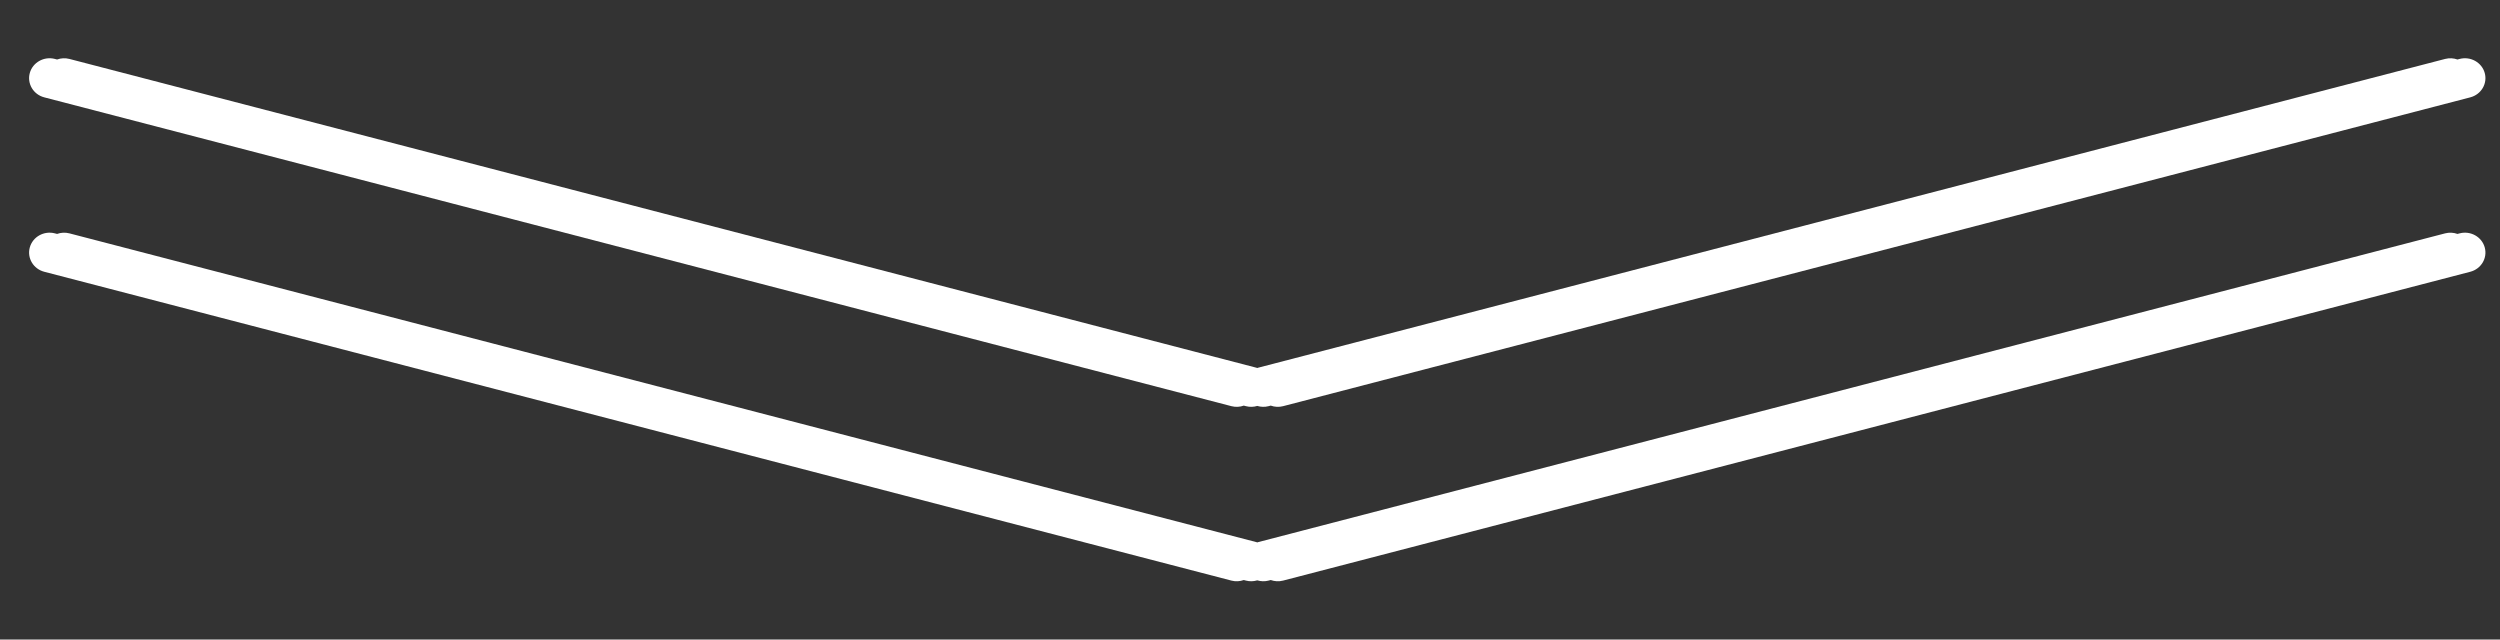 <svg xmlns="http://www.w3.org/2000/svg" xmlns:xlink="http://www.w3.org/1999/xlink" preserveAspectRatio="xMidYMid" width="172" height="44" viewBox="0 0 172 44">
  <rect x="0" y="0" width="172" height="44" fill="#333333" stroke="none"/>
  <defs>
    <style>
      .cls-1 {
        fill: #fff;
        fill-rule: evenodd;
      }
    </style>
  </defs>
  <path d="M169.953,6.698 L88.276,27.945 C87.984,28.021 87.690,28.000 87.427,27.906 L87.276,27.945 C87.011,28.014 86.744,28.001 86.500,27.928 C86.256,28.001 85.989,28.014 85.724,27.945 L85.573,27.906 C85.310,28.000 85.016,28.021 84.724,27.945 L3.047,6.698 C2.295,6.503 1.849,5.753 2.050,5.023 C2.251,4.293 3.024,3.860 3.776,4.055 L3.927,4.094 C4.190,4.000 4.484,3.979 4.776,4.055 L86.453,25.302 C86.470,25.306 86.484,25.314 86.500,25.319 C86.516,25.314 86.530,25.306 86.547,25.302 L168.224,4.055 C168.516,3.979 168.810,4.000 169.073,4.094 L169.224,4.055 C169.976,3.860 170.749,4.293 170.950,5.023 C171.151,5.753 170.705,6.503 169.953,6.698 Z" class="cls-1"/>
  <path d="M169.953,18.698 L88.276,39.945 C87.984,40.021 87.690,40.000 87.427,39.906 L87.276,39.945 C87.011,40.014 86.744,40.001 86.500,39.928 C86.256,40.001 85.989,40.014 85.724,39.945 L85.573,39.906 C85.310,40.000 85.016,40.021 84.724,39.945 L3.047,18.698 C2.295,18.503 1.849,17.753 2.050,17.023 C2.251,16.293 3.024,15.860 3.776,16.055 L3.927,16.094 C4.190,16.000 4.484,15.979 4.776,16.055 L86.453,37.302 C86.470,37.306 86.484,37.314 86.500,37.319 C86.516,37.314 86.530,37.306 86.547,37.302 L168.224,16.055 C168.516,15.979 168.810,16.000 169.073,16.094 L169.224,16.055 C169.976,15.860 170.749,16.293 170.950,17.023 C171.151,17.753 170.705,18.503 169.953,18.698 Z" class="cls-1"/>
</svg>
